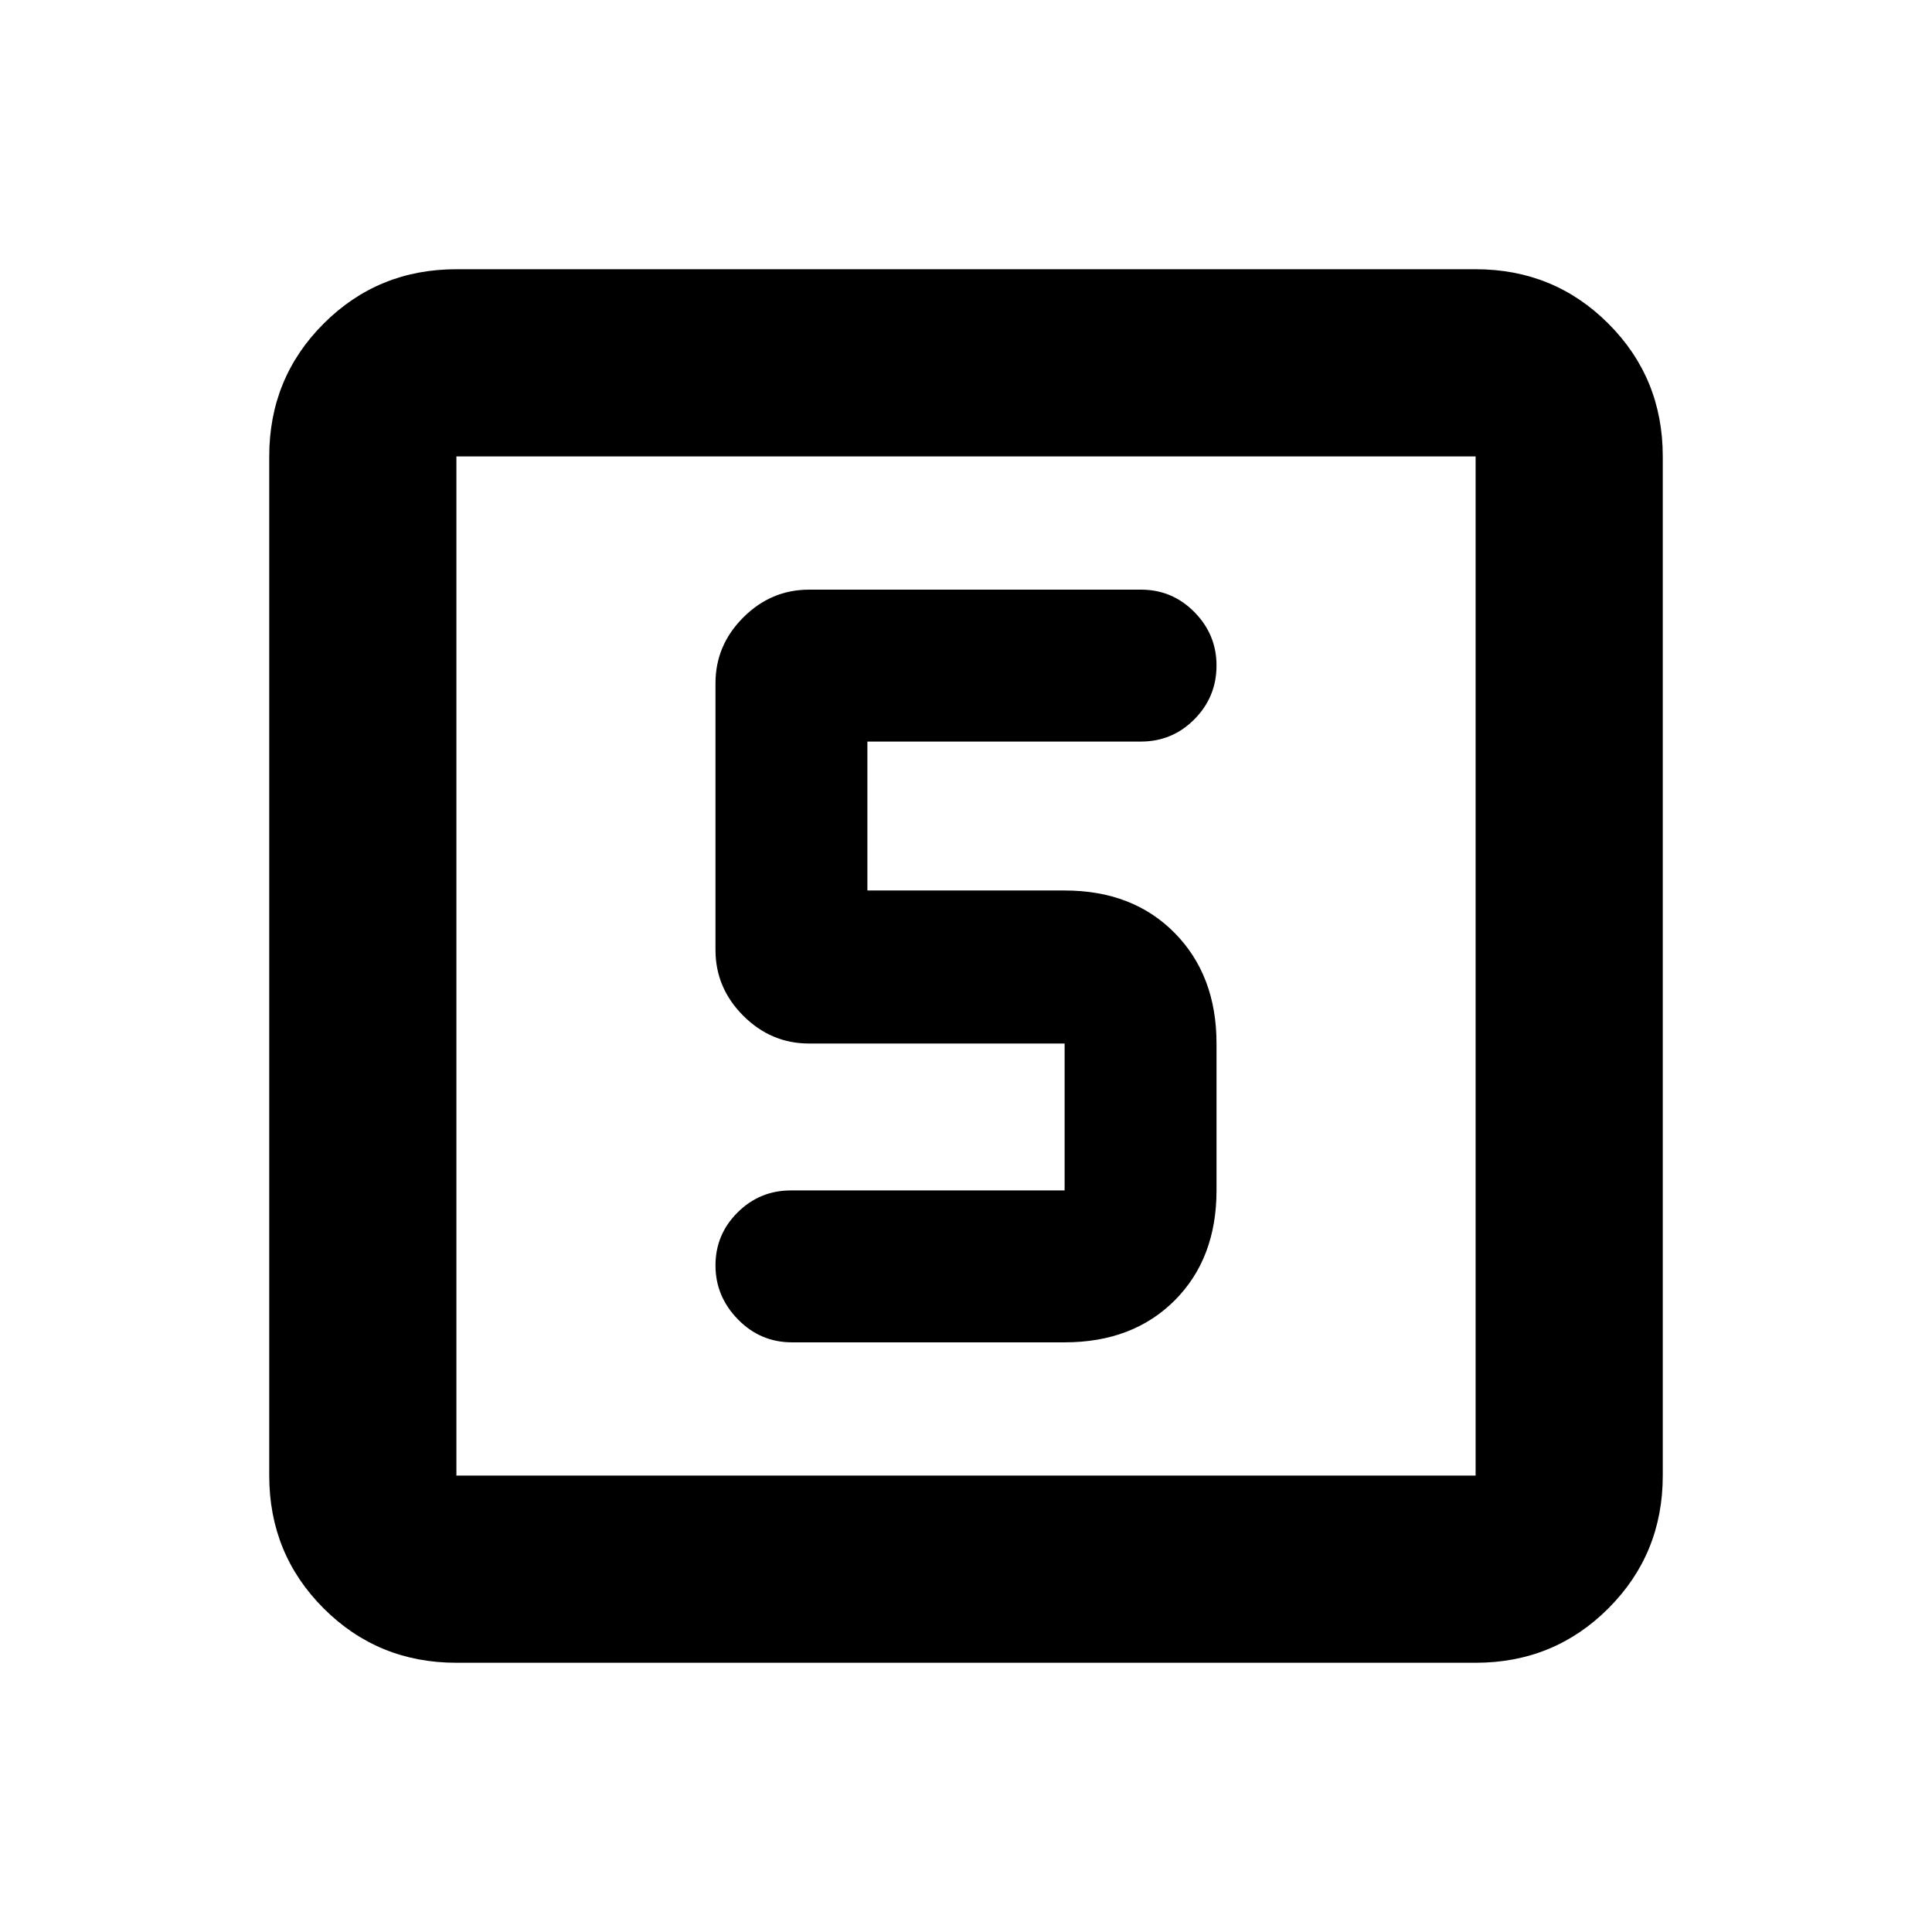 <svg xmlns="http://www.w3.org/2000/svg" height="20" viewBox="0 -960 960 960" width="20"><path d="M529-293q33.86 0 54.67-20.81 20.81-20.81 20.81-54.67v-73q0-33.85-20.81-54.95-20.81-21.09-54.67-21.09h-98v-74h135.86q15.66 0 26.64-11.09t10.98-26.72q0-15.39-10.99-26.53T567.02-667h-165q-18.89 0-32.69 13.81-13.81 13.8-13.81 32.69v132.52q0 18.89 13.81 32.7 13.8 13.8 32.69 13.8H529v73H392.98q-15.48 0-26.47 10.93-10.99 10.93-10.99 26.33 0 15.39 11.15 26.81Q377.82-293 393.54-293H529ZM226.78-133.78q-38.94 0-65.97-27.03t-27.03-65.97v-506.44q0-38.94 27.03-65.97t65.97-27.03h506.44q38.94 0 65.97 27.03t27.03 65.97v506.44q0 38.94-27.03 65.97t-65.97 27.03H226.78Zm0-93h506.44v-506.44H226.78v506.44Zm0-506.44v506.44-506.44Z"/></svg>